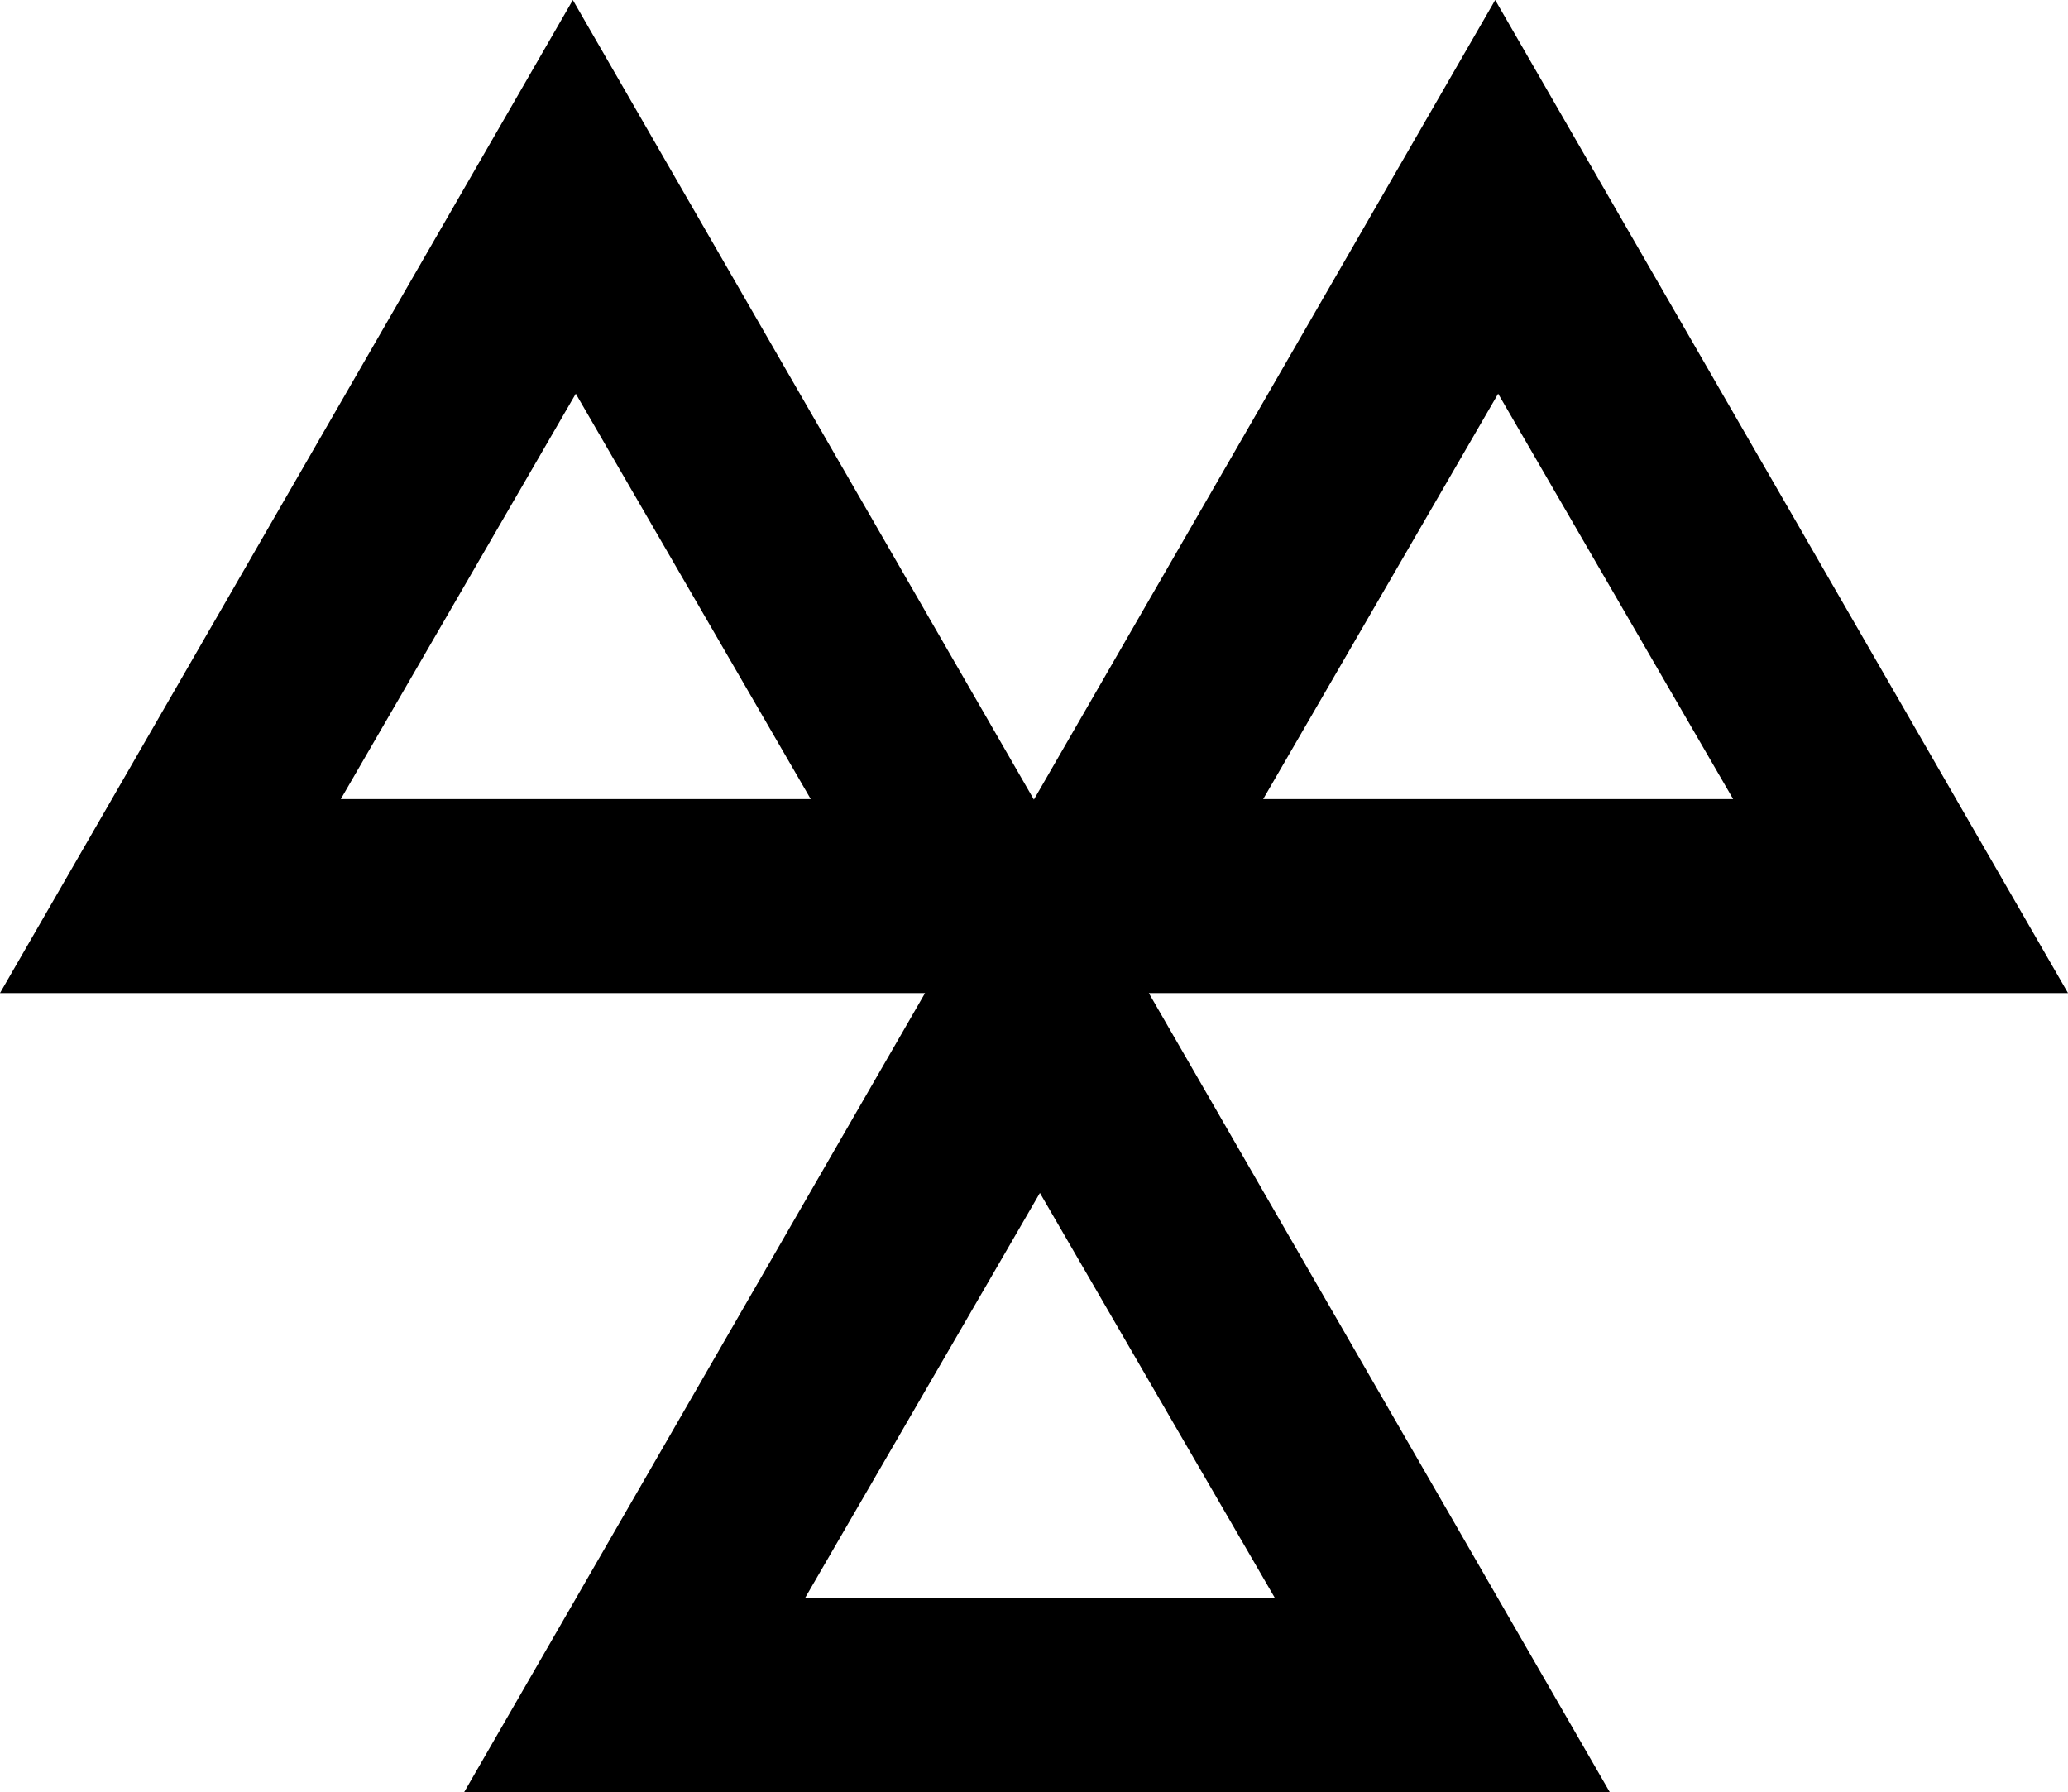 <svg xmlns="http://www.w3.org/2000/svg" width="56.036" height="48.554" viewBox="0 0 56.036 48.554">
  <path id="Path_45008" data-name="Path 45008" d="M72.672,51.48,57.15,78.384H82.216l-12.489,21.65H100.77L88.279,78.384h24.907L97.665,51.48l-12.5,21.663Zm.08,10.666L79.119,73.13H66.384Zm24.993,0,6.368,10.984H91.377ZM85.328,83.8,91.7,94.781H78.96Z" transform="translate(-57.15 -51.48)" fill-rule="evenodd"/>
</svg>
